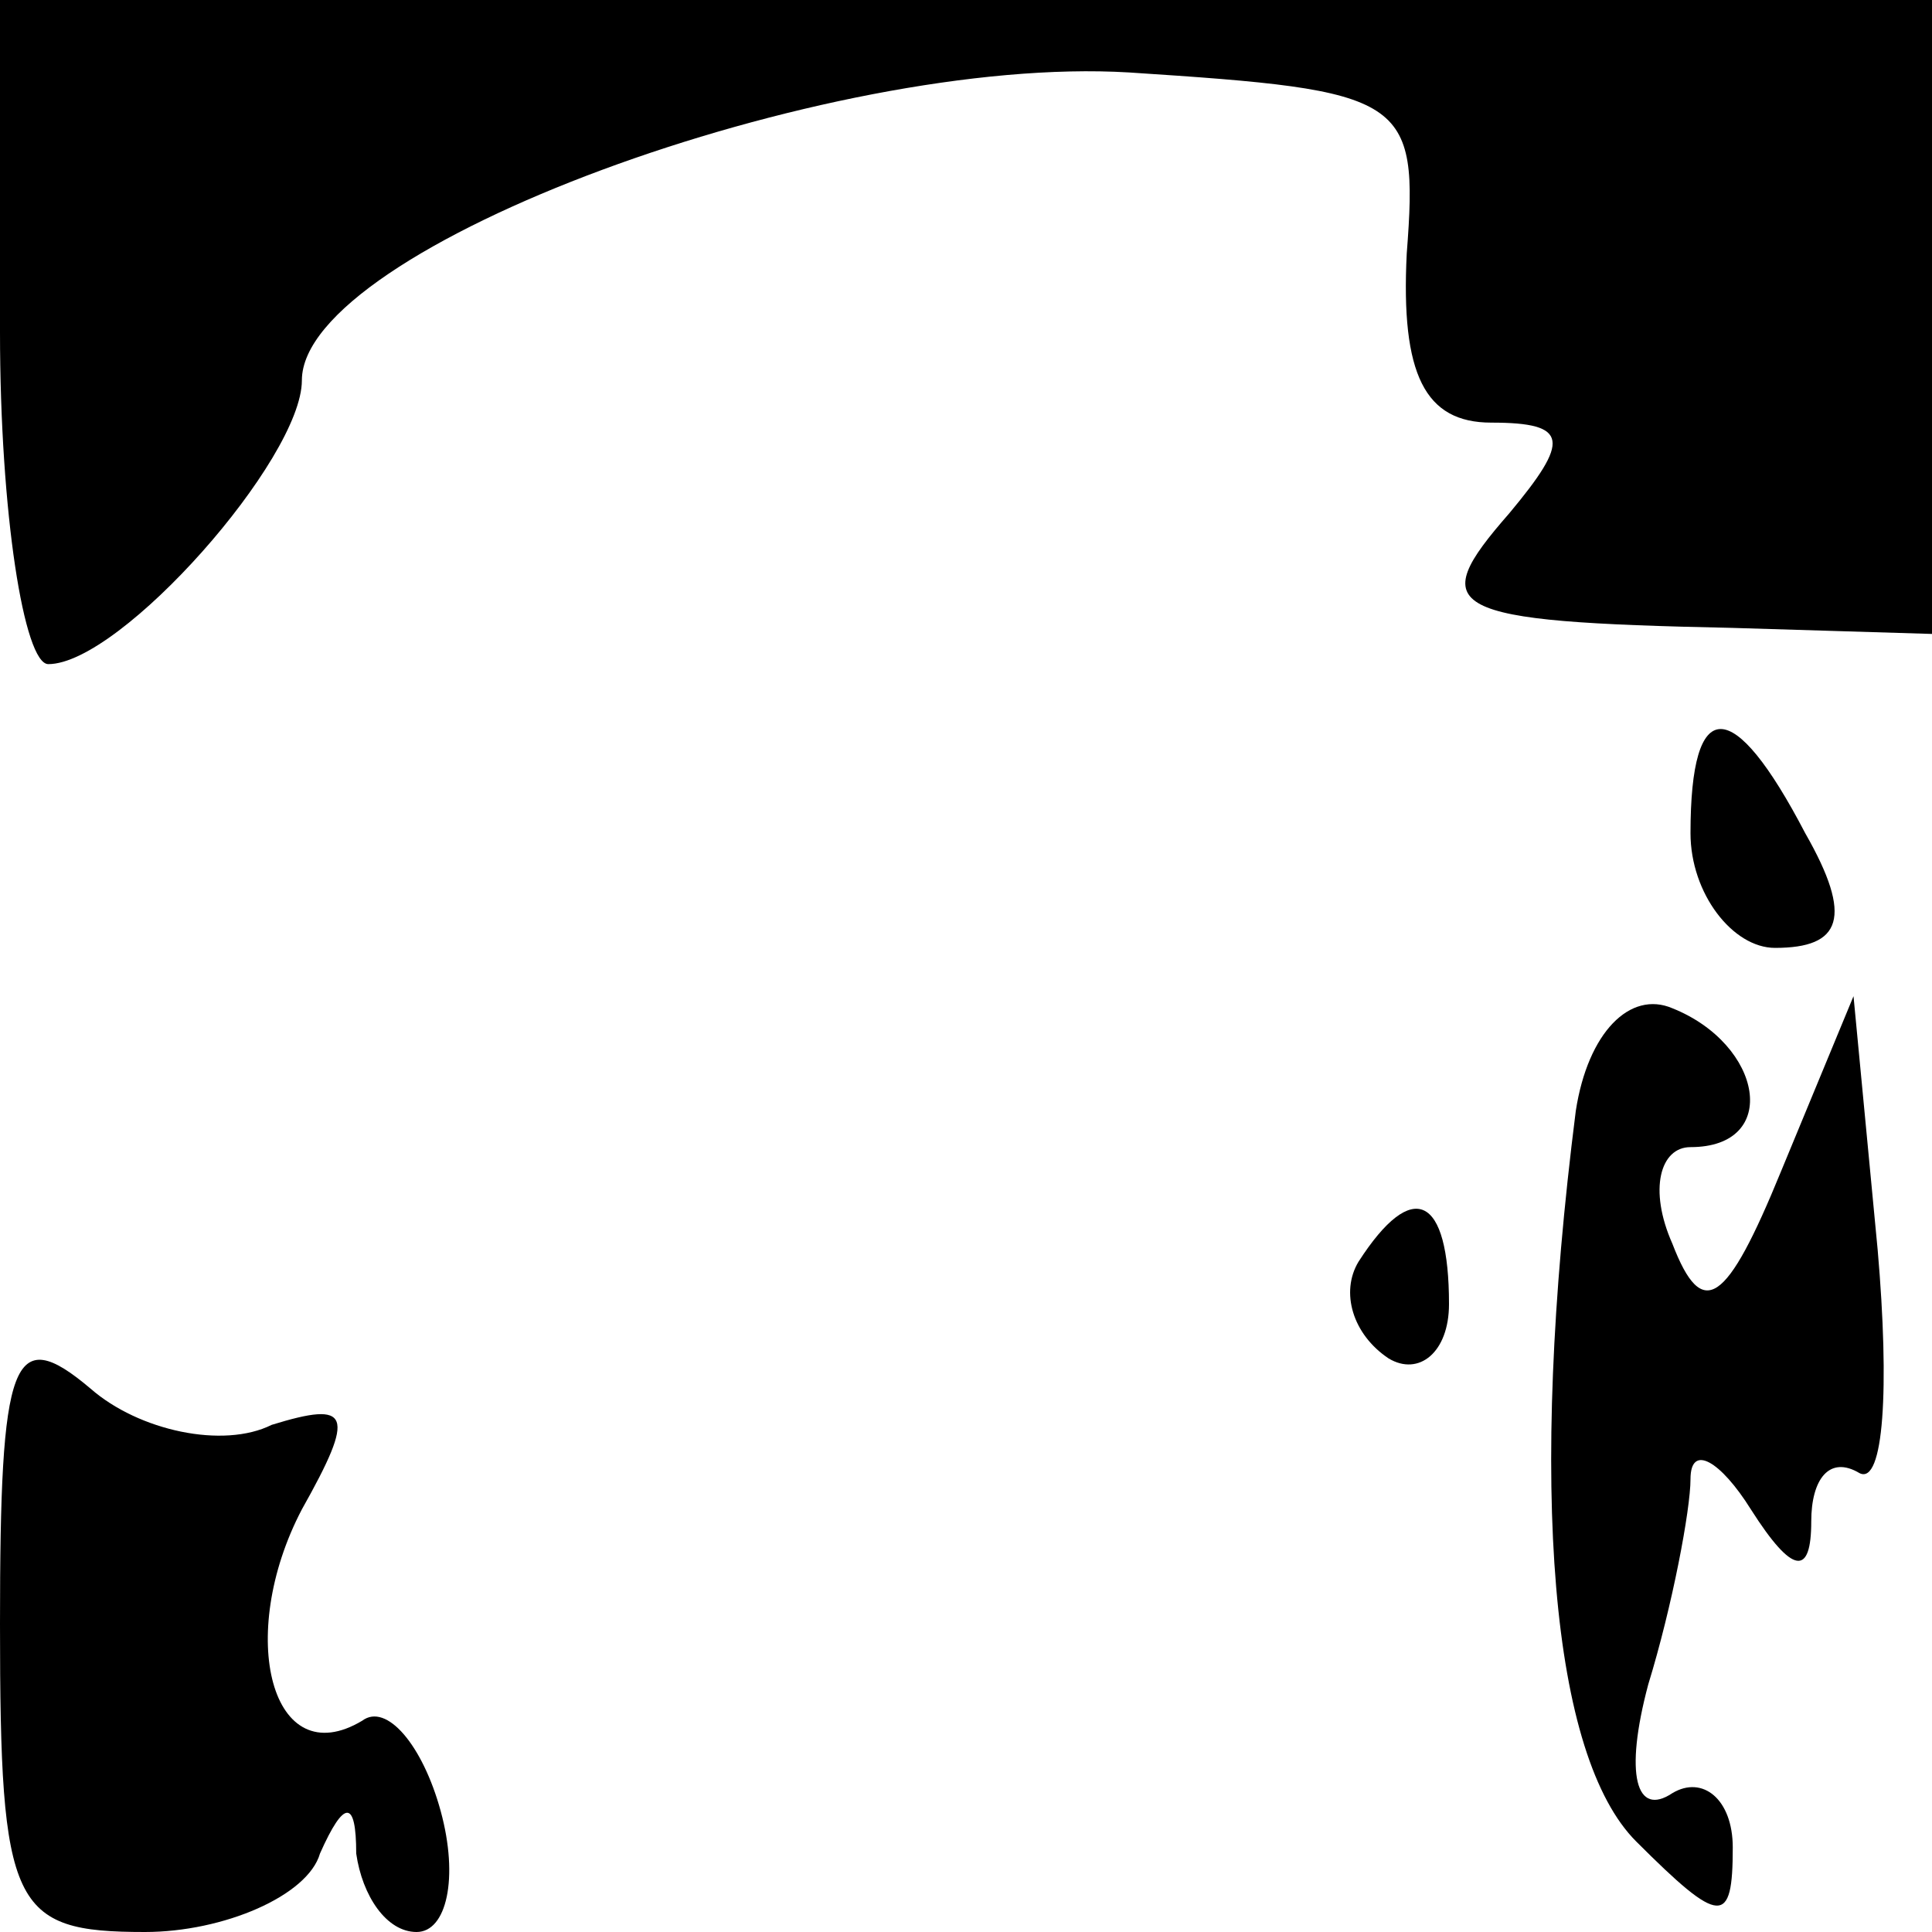 <?xml version="1.0" standalone="no"?>
<!DOCTYPE svg PUBLIC "-//W3C//DTD SVG 20010904//EN"
 "http://www.w3.org/TR/2001/REC-SVG-20010904/DTD/svg10.dtd">
<svg version="1.0" xmlns="http://www.w3.org/2000/svg"
 width="32pt" height="32pt" viewBox="0 0 32 32"
 preserveAspectRatio="xMidYMid meet">
<g transform="translate(0,32) scale(0.1,-0.1)"
fill="#000000" stroke="none">
<path fill="#000000" stroke="none" d="M0 265 c0 -30 4 -55 8 -55 12 0 42 34
42 47 0 22 87 54 137 51 46 -3 48 -4 46 -30 -1 -20 3 -28 14 -28 13 0 13 -3 3
-15 -14 -16 -11 -18 37 -19 l33 -1 0 53 0 52 -160 0 -160 0 0 -55z"/>
<path fill="#000000" stroke="none" d="M280 182 c0 -10 7 -19 14 -19 11 0 13
5 5 19 -12 23 -19 23 -19 0z"/>
<path fill="#000000" stroke="none" d="M261 136 c-8 -63 -4 -107 10 -121 14
-14 16 -14 16 -1 0 8 -5 12 -10 9 -6 -4 -8 3 -4 18 4 13 7 29 7 34 0 6 5 3 10
-5 7 -11 10 -11 10 -2 0 7 3 11 8 8 4 -2 5 14 3 37 l-4 42 -12 -29 c-9 -22
-13 -25 -18 -12 -4 9 -2 16 3 16 15 0 12 17 -3 23 -7 3 -14 -4 -16 -17z"/>
<path fill="#000000" stroke="none" d="M225 111 c-3 -5 -1 -12 5 -16 5 -3 10
1 10 9 0 18 -6 21 -15 7z"/>
<path fill="#000000" stroke="none" d="M0 51 c0 -47 2 -51 24 -51 13 0 27 6
29 13 4 9 6 9 6 0 1 -7 5 -13 10 -13 5 0 7 9 4 20 -3 11 -9 18 -13 15 -15 -9
-21 14 -10 35 9 16 8 18 -5 14 -8 -4 -22 -1 -30 6 -13 11 -15 5 -15 -39z"/>
</g>
</svg>
